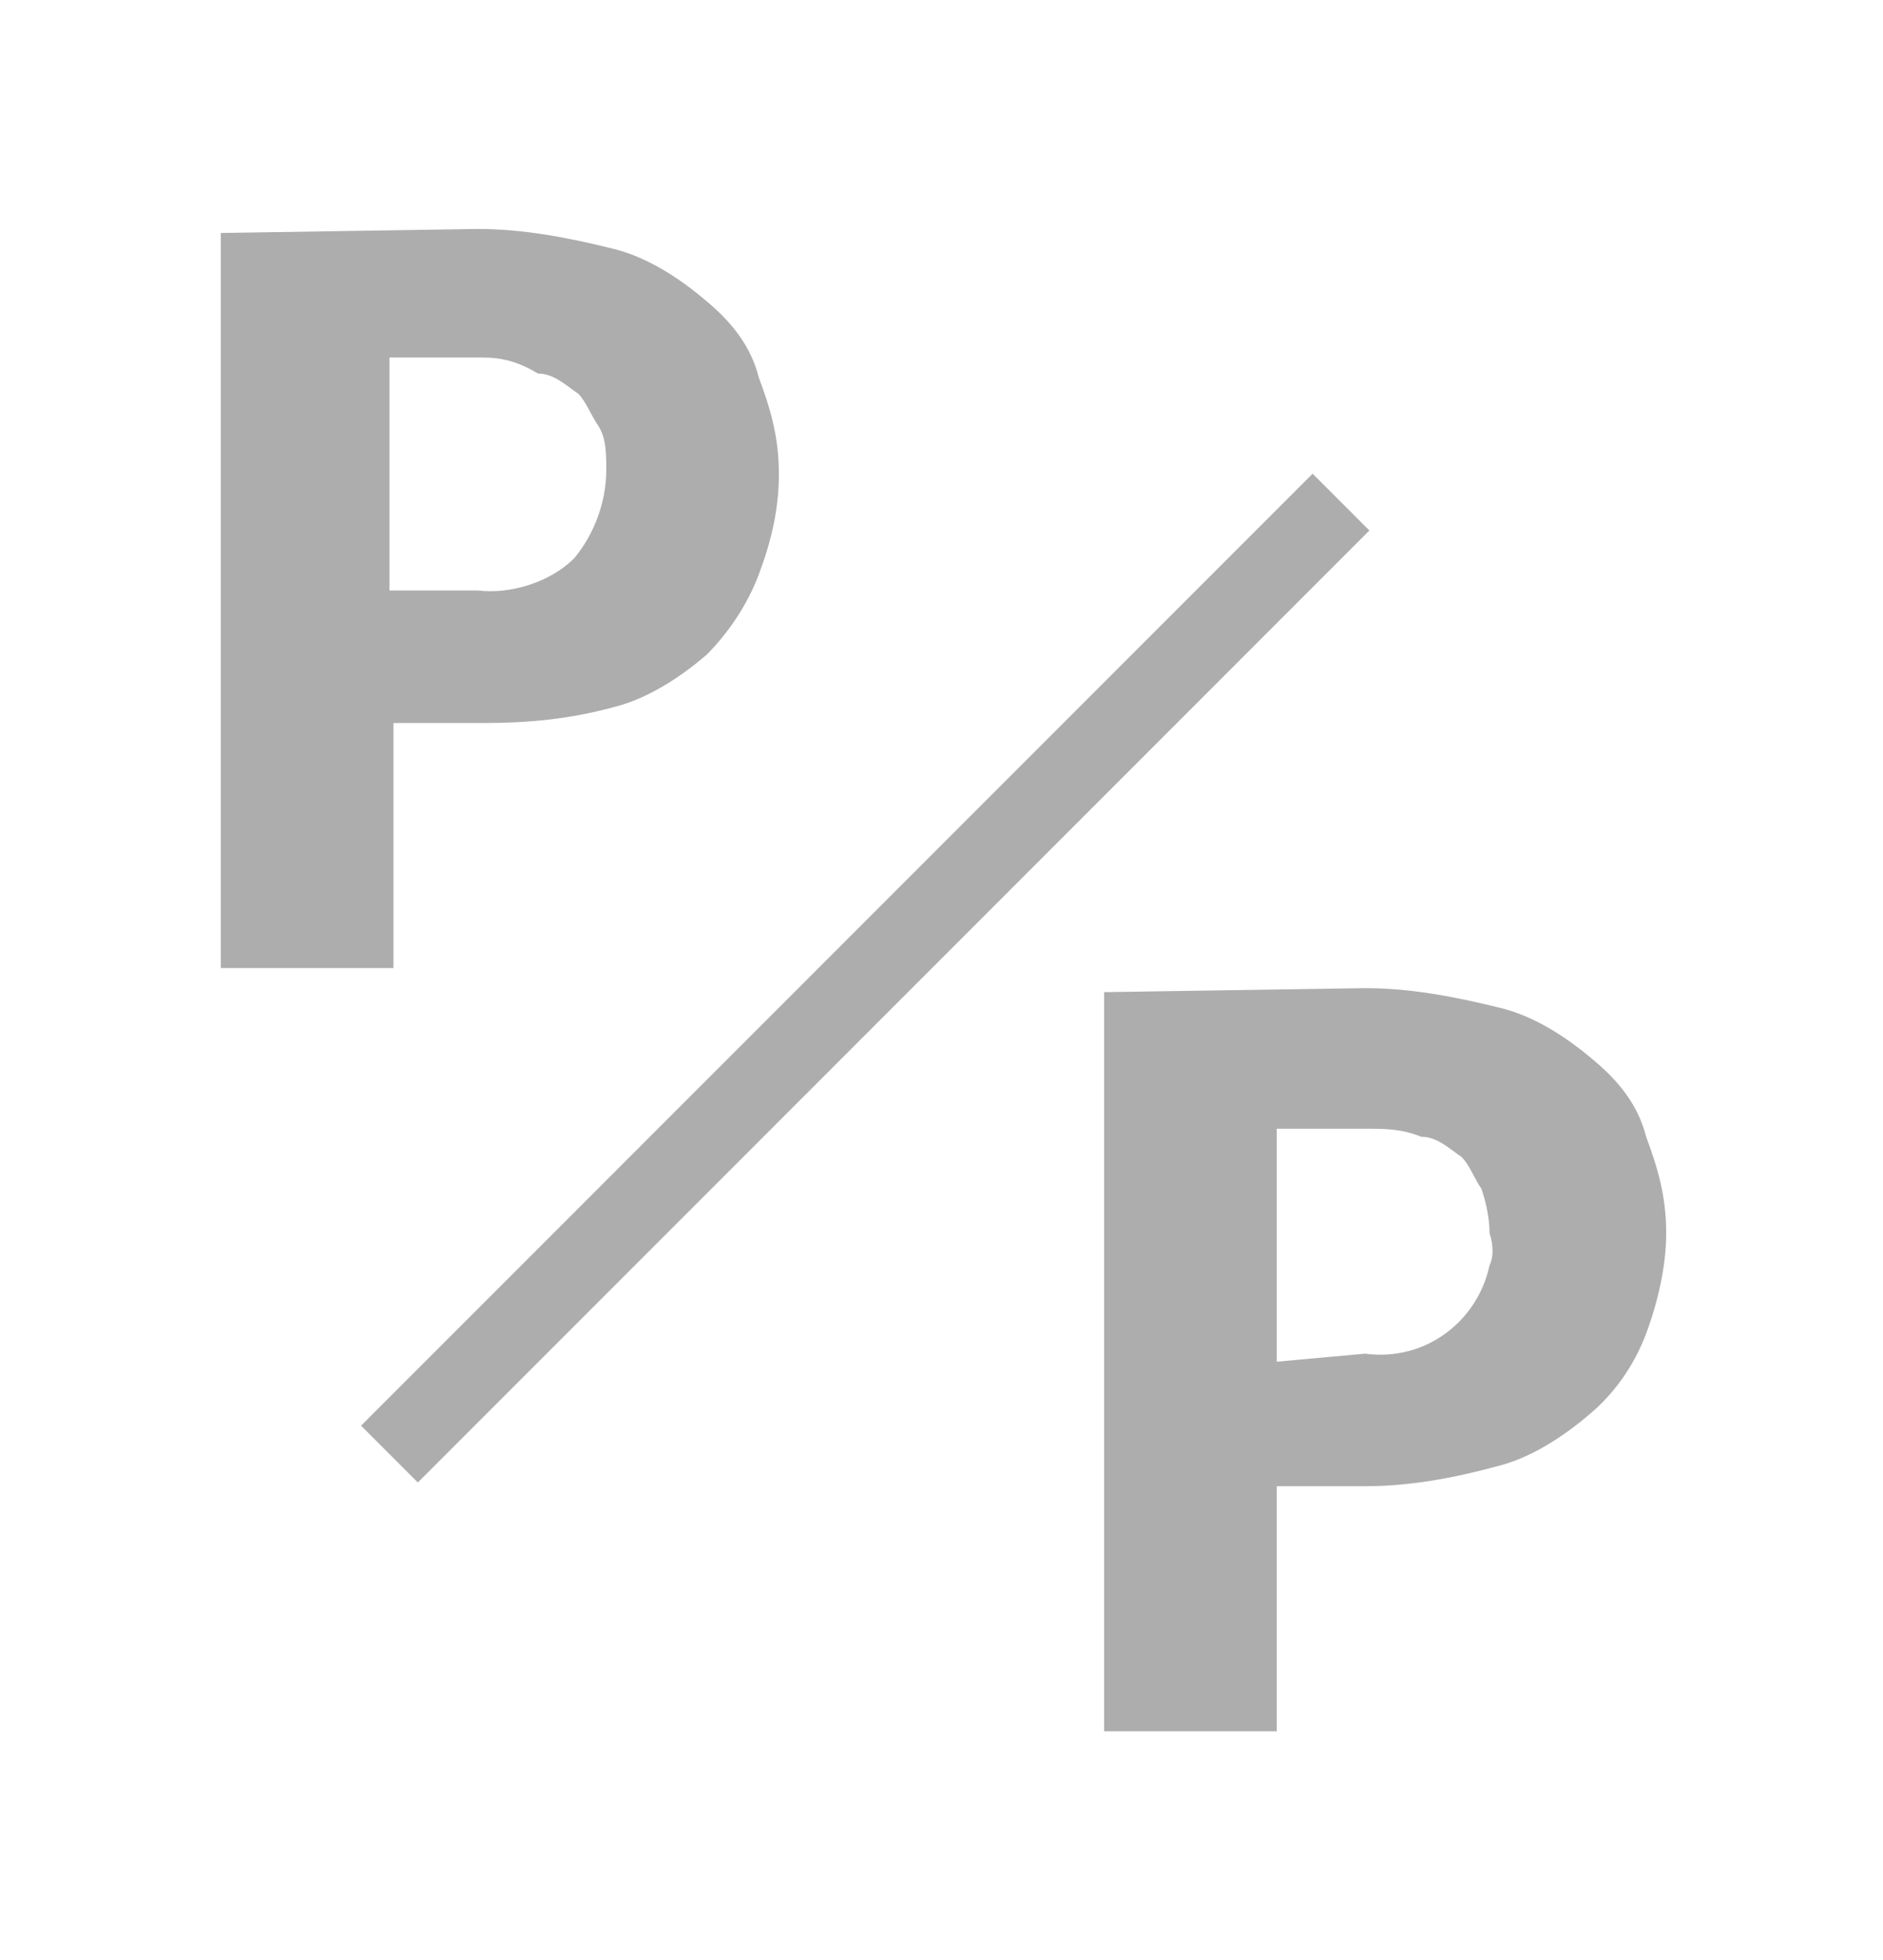 <?xml version="1.0" encoding="utf-8"?>
<!-- Generator: Adobe Illustrator 21.1.0, SVG Export Plug-In . SVG Version: 6.00 Build 0)  -->
<svg version="1.1" id="Layer_1" xmlns="http://www.w3.org/2000/svg" xmlns:xlink="http://www.w3.org/1999/xlink" x="0px" y="0px"
	 viewBox="0 0 46.9 48.8" style="enable-background:new 0 0 46.9 48.8;" xml:space="preserve">
<style type="text/css">
	.st0{fill:#ADADAD;}
	.st1{fill:none;stroke:#ADADAD;stroke-width:2;stroke-miterlimit:10;}
</style>
<title>Asset 5</title>
<g id="Layer_2">
	<g id="Layer_1-2">
		<g>
			<g>
				<path class="st0" d="M34,24.6c1.1,0,2.2,0.2,3.4,0.5c0.8,0.2,1.6,0.7,2.3,1.3c0.6,0.5,1.1,1.1,1.3,1.9c0.3,0.8,0.5,1.5,0.5,2.4
					c0,0.8-0.2,1.7-0.5,2.5c-0.3,0.8-0.8,1.5-1.4,2c-0.7,0.6-1.5,1.1-2.3,1.3C36.2,36.8,35.1,37,34,37h-2.2v6.1h-4.3V24.7L34,24.6
					L34,24.6z M34,33.7c1.5,0.2,2.8-0.8,3.1-2.2c0.1-0.2,0.1-0.5,0-0.8c0-0.4-0.1-0.8-0.2-1.1c-0.2-0.3-0.3-0.6-0.5-0.8
					c-0.3-0.2-0.6-0.5-1-0.5c-0.5-0.2-0.9-0.2-1.4-0.2h-2.2v5.8L34,33.7z"/>
				<path class="st0" d="M11.9,5.7c1.1,0,2.2,0.2,3.4,0.5c0.8,0.2,1.6,0.7,2.3,1.3c0.6,0.5,1.1,1.1,1.3,1.9c0.3,0.8,0.5,1.5,0.5,2.4
					s-0.2,1.7-0.5,2.5c-0.3,0.8-0.8,1.5-1.3,2c-0.7,0.6-1.5,1.1-2.3,1.3C14.2,17.9,13.2,18,12,18H9.8v6.1H5.5V5.8L11.9,5.7L11.9,5.7
					z M11.9,14.7c0.8,0.1,1.8-0.2,2.4-0.8c0.5-0.6,0.8-1.4,0.8-2.2c0-0.4,0-0.8-0.2-1.1c-0.2-0.3-0.3-0.6-0.5-0.8
					c-0.3-0.2-0.6-0.5-1-0.5C12.9,9,12.5,8.9,12,8.9H9.7v5.8L11.9,14.7z"/>
				<line class="st1" x1="9.7" y1="36.2" x2="33.4" y2="12.5"/>
			</g>
		</g>
	</g>
</g>
</svg>
